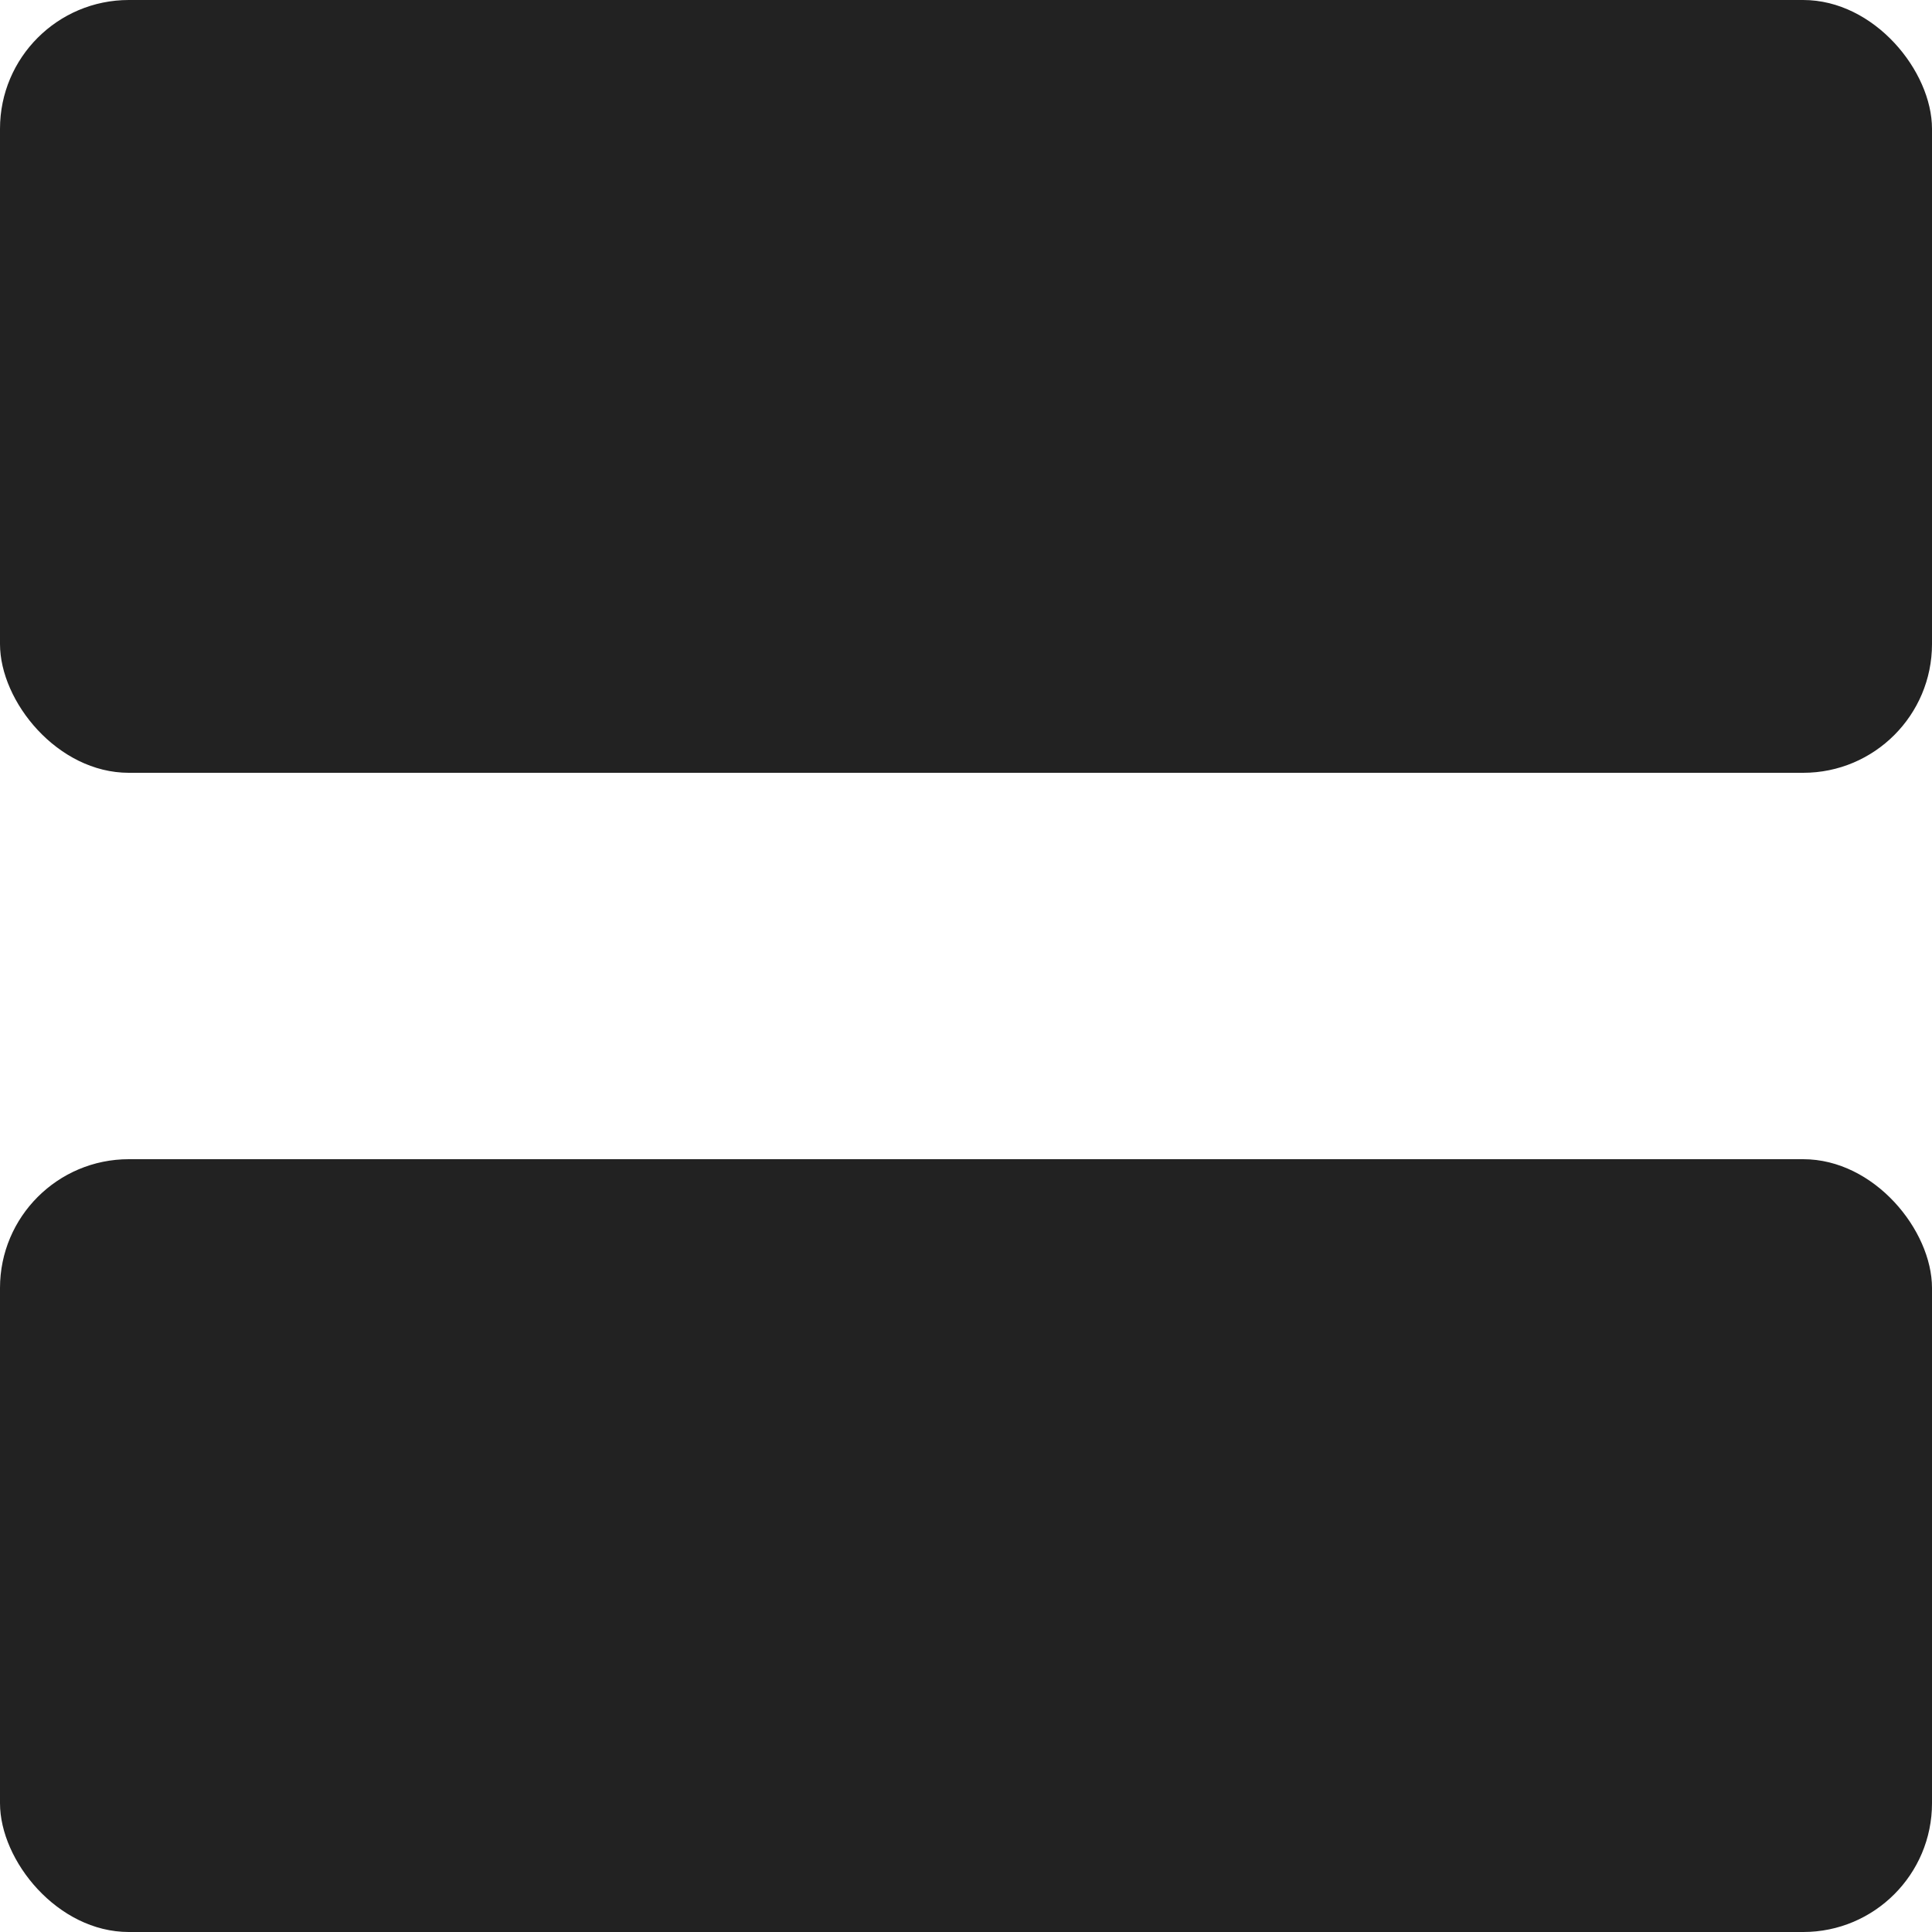 <svg xmlns="http://www.w3.org/2000/svg" width="15" height="15" viewBox="0 0 15 15"><g transform="translate(-31 -569)"><rect width="15" height="6" rx="1" transform="translate(31 569)" fill="#222"/><rect width="15" height="6" rx="1" transform="translate(31 578)" fill="#222"/></g></svg>